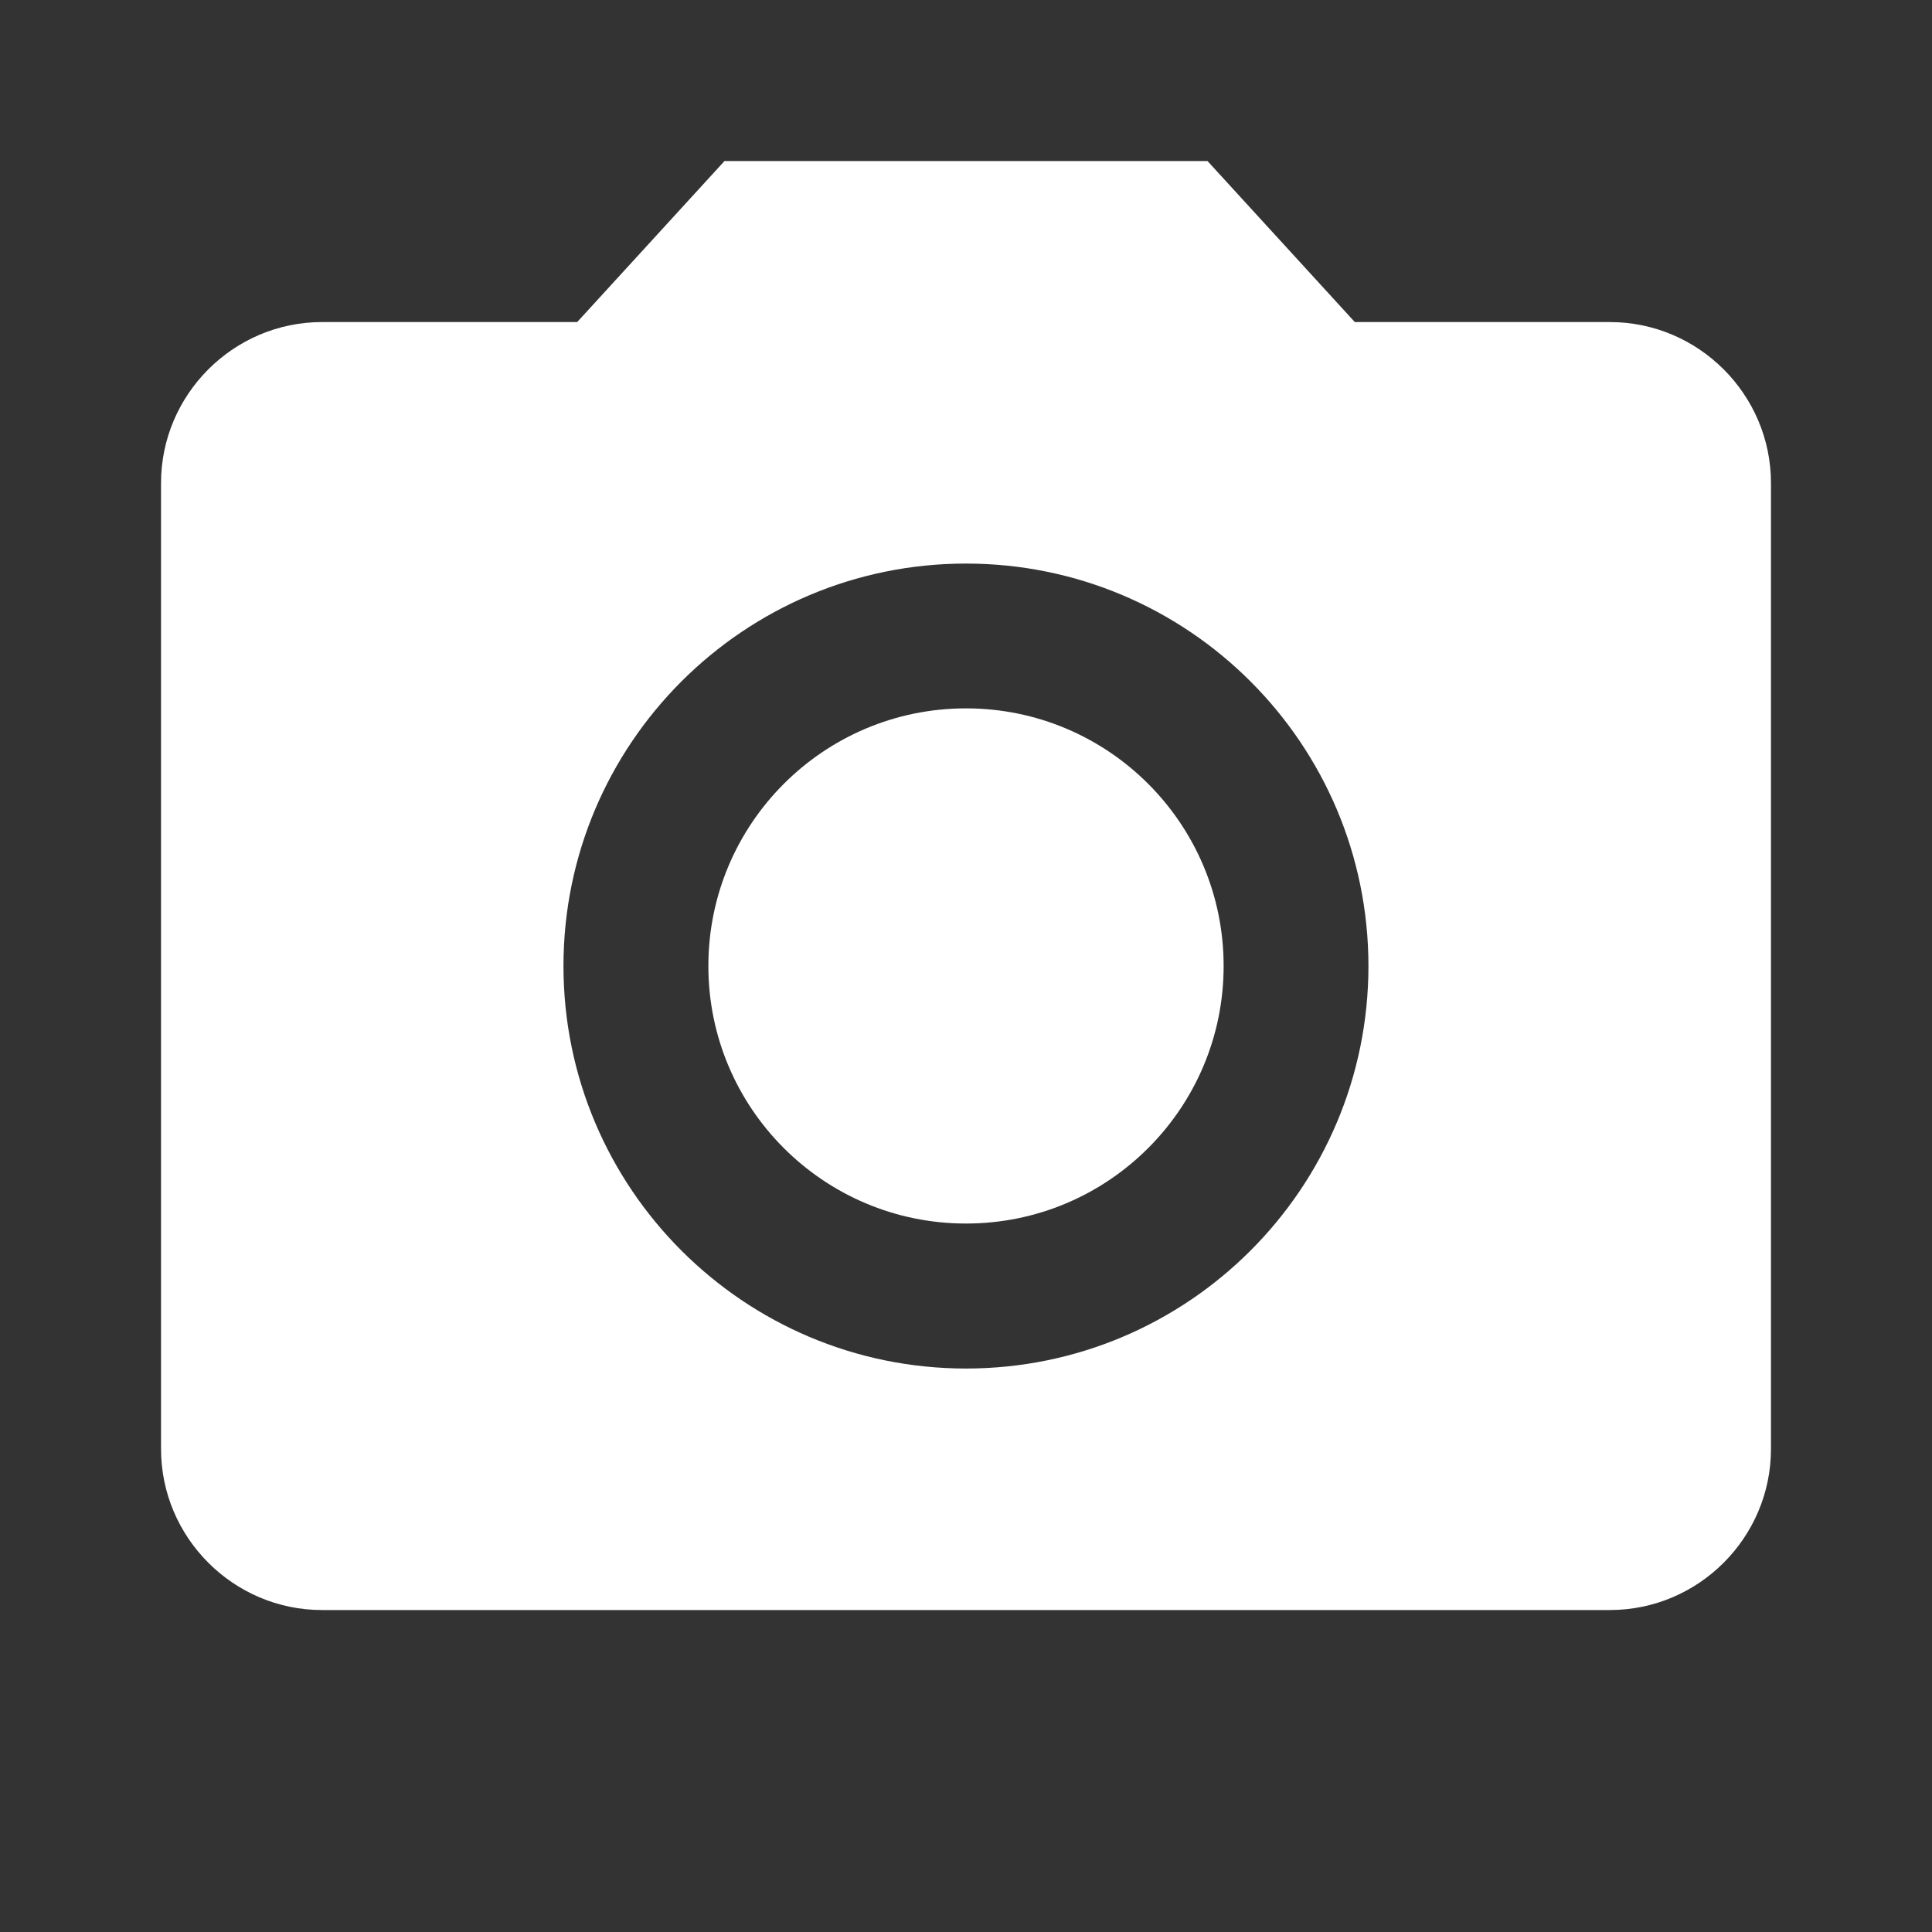<svg width="20" height="20" viewBox="0 0 20 20" fill="none" xmlns="http://www.w3.org/2000/svg">
<rect x="0" y="0" width="20" height="20" fill="#333333" stroke="none"/>
<g clip-path="url(#clip0_421_2676)">
<path d="M10 12.666C11.473 12.666 12.667 11.472 12.667 10C12.667 8.527 11.473 7.333 10 7.333C8.527 7.333 7.333 8.527 7.333 10C7.333 11.472 8.527 12.666 10 12.666Z" fill="white"/>
<path d="M7.5 1.667L5.975 3.334H3.333C2.417 3.334 1.667 4.084 1.667 5V15C1.667 15.917 2.417 16.667 3.333 16.667H16.666C17.583 16.667 18.333 15.917 18.333 15V5C18.333 4.084 17.583 3.334 16.666 3.334H14.025L12.5 1.667H7.5ZM10 14.167C7.7 14.167 5.833 12.3 5.833 10C5.833 7.7 7.7 5.834 10 5.834C12.3 5.834 14.166 7.7 14.166 10C14.166 12.3 12.3 14.167 10 14.167Z" fill="white"/>
</g>
<defs>
<clipPath id="clip0_421_2676">
<rect width="20" height="20" fill="white"/>
</clipPath>
</defs>
</svg>
